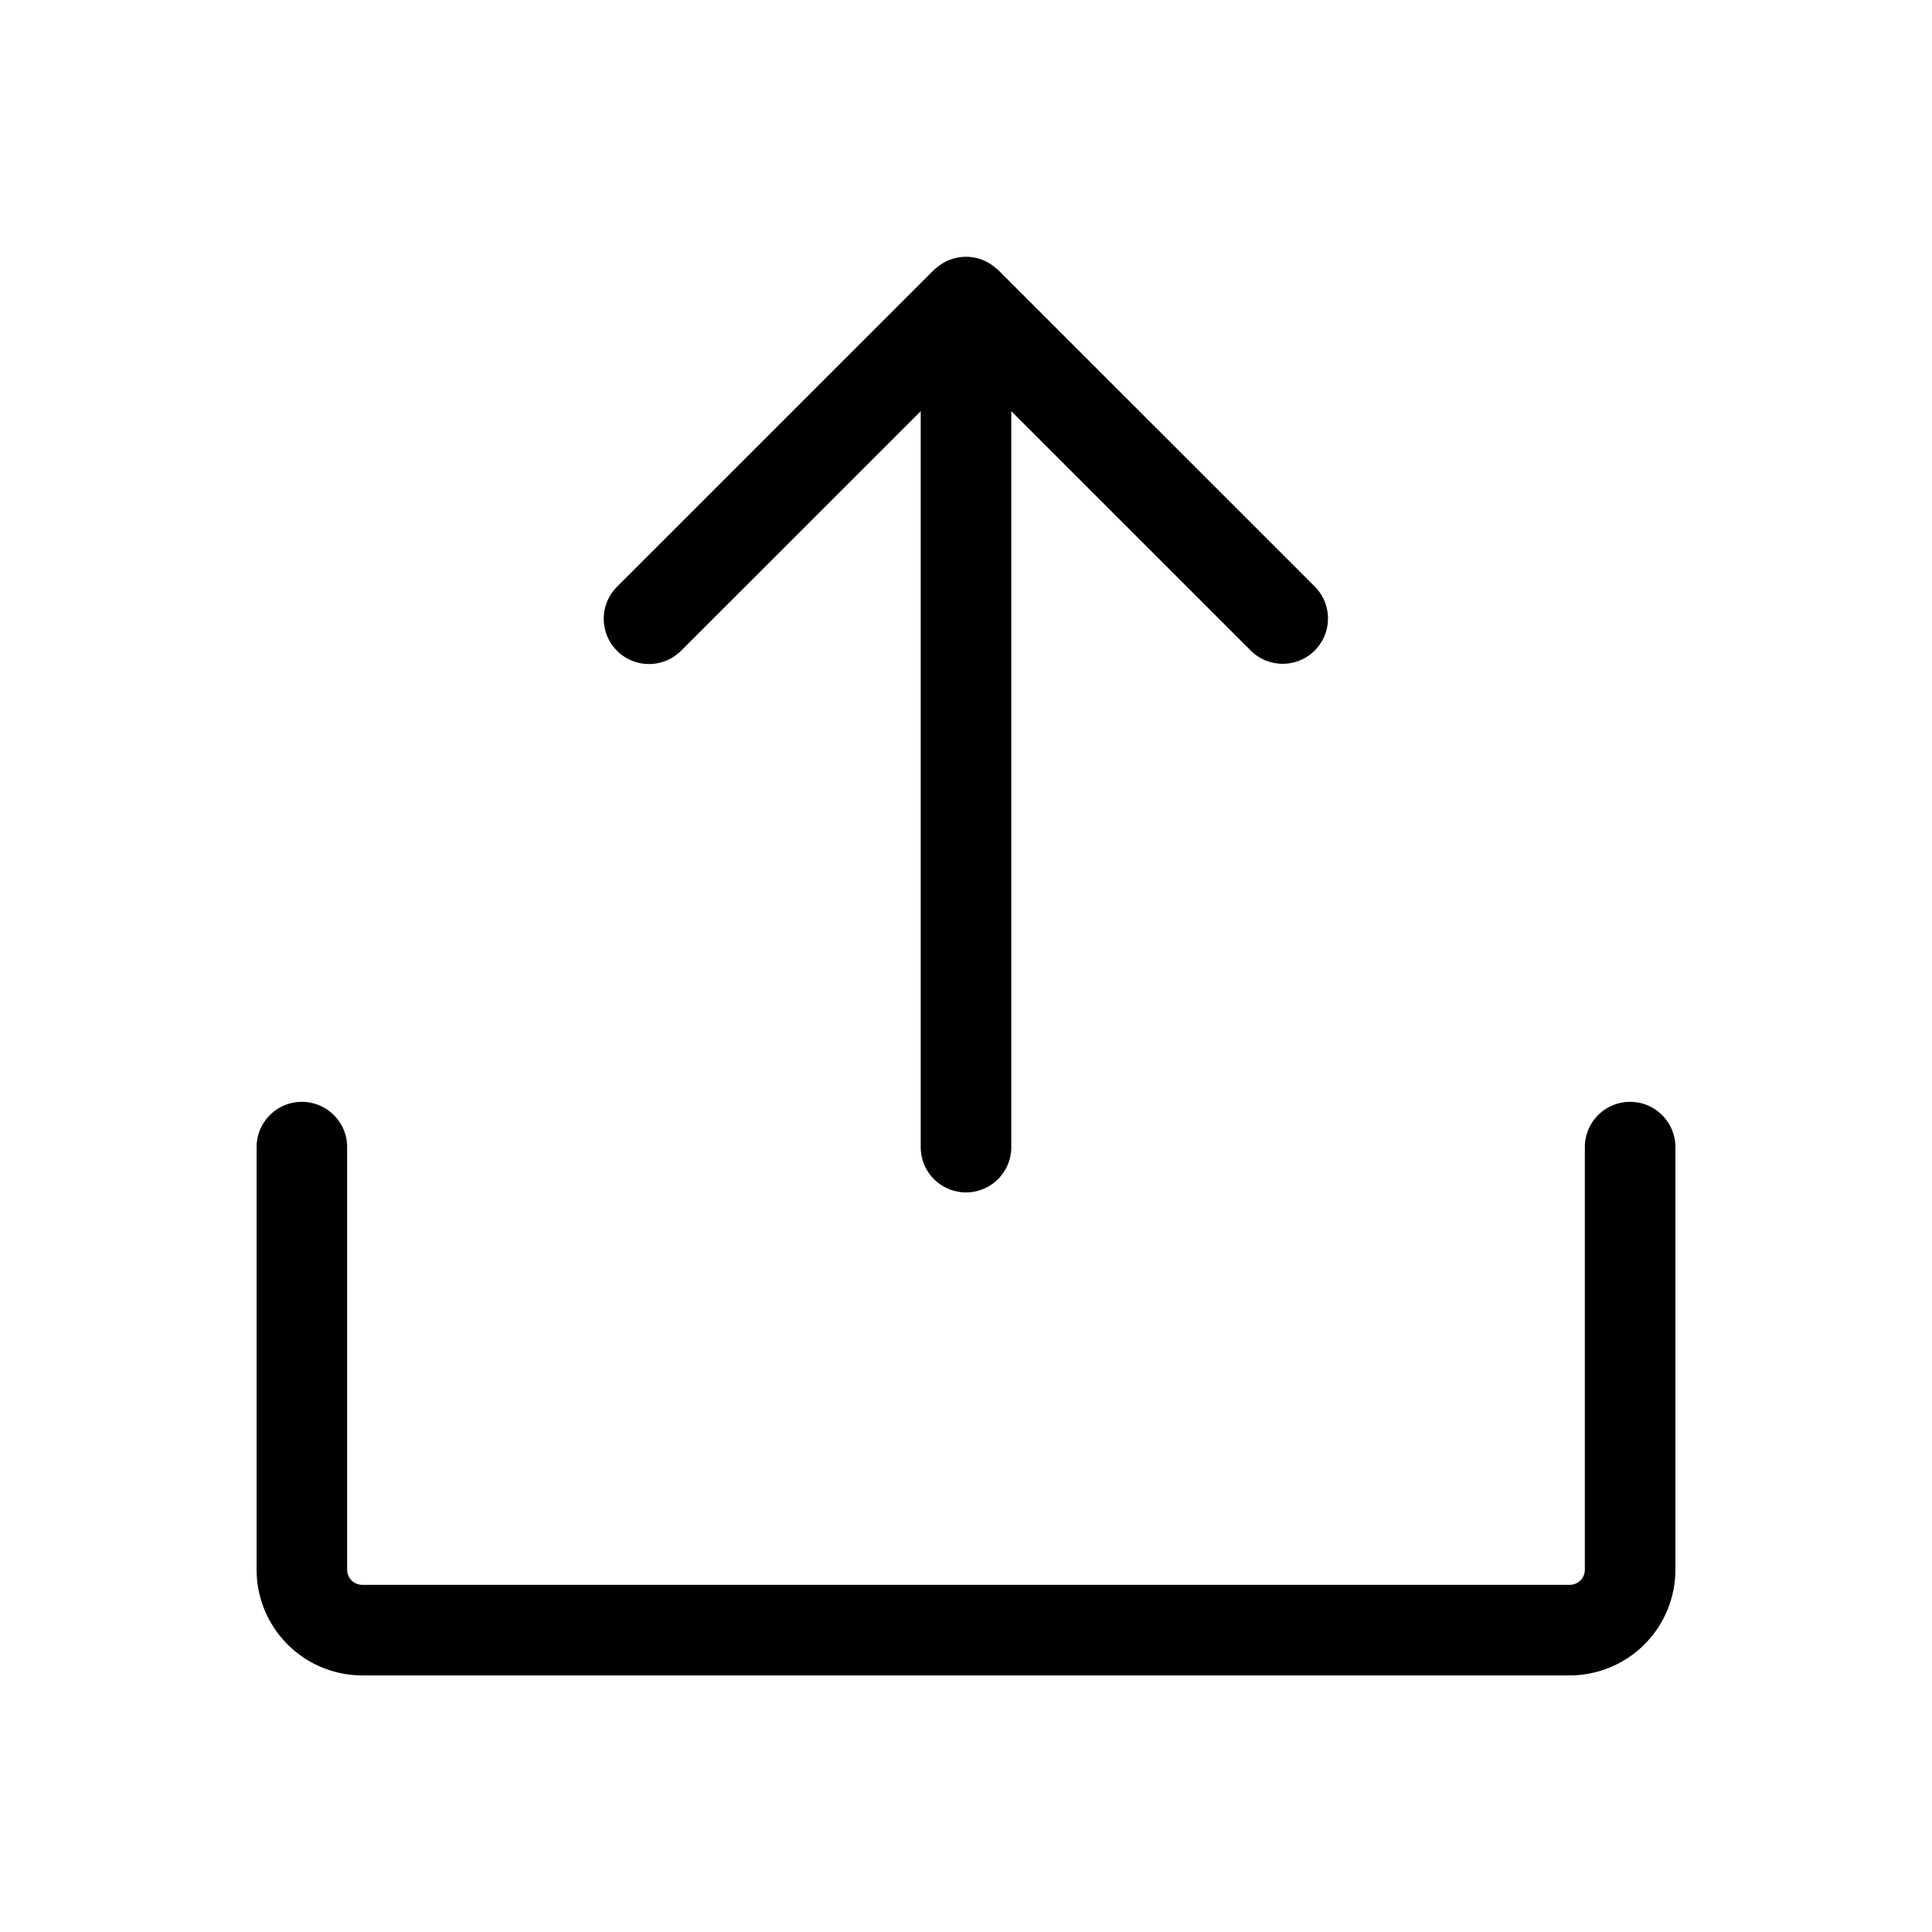 <svg id="Flat" xmlns="http://www.w3.org/2000/svg" viewBox="0 0 256 256">
  <path d="M81.757,86.231a6,6,0,0,1,.001-8.485l42-41.989c.099-.099.214-.169.318-.259.083-.071.167-.14.253-.206a5.895,5.895,0,0,1,.775-.516c.034-.019.068-.036.103-.054a5.899,5.899,0,0,1,1.004-.421l.012-.004a5.986,5.986,0,0,1,3.553,0l.012.004a5.899,5.899,0,0,1,1.004.421c.035.018.069.035.103.054a5.895,5.895,0,0,1,.775.516c.086.067.171.135.253.207.104.09.219.161.318.259l42,41.989a6,6,0,0,1-8.484,8.486L134,54.483V152a6,6,0,0,1-12,0V54.483L90.242,86.232A6.002,6.002,0,0,1,81.757,86.231ZM216,146a6,6,0,0,0-6,6v56a2.003,2.003,0,0,1-2,2H48a2.003,2.003,0,0,1-2-2V152a6,6,0,0,0-12,0v56a14.016,14.016,0,0,0,14,14H208a14.016,14.016,0,0,0,14-14V152A6,6,0,0,0,216,146Z"/>
</svg>
